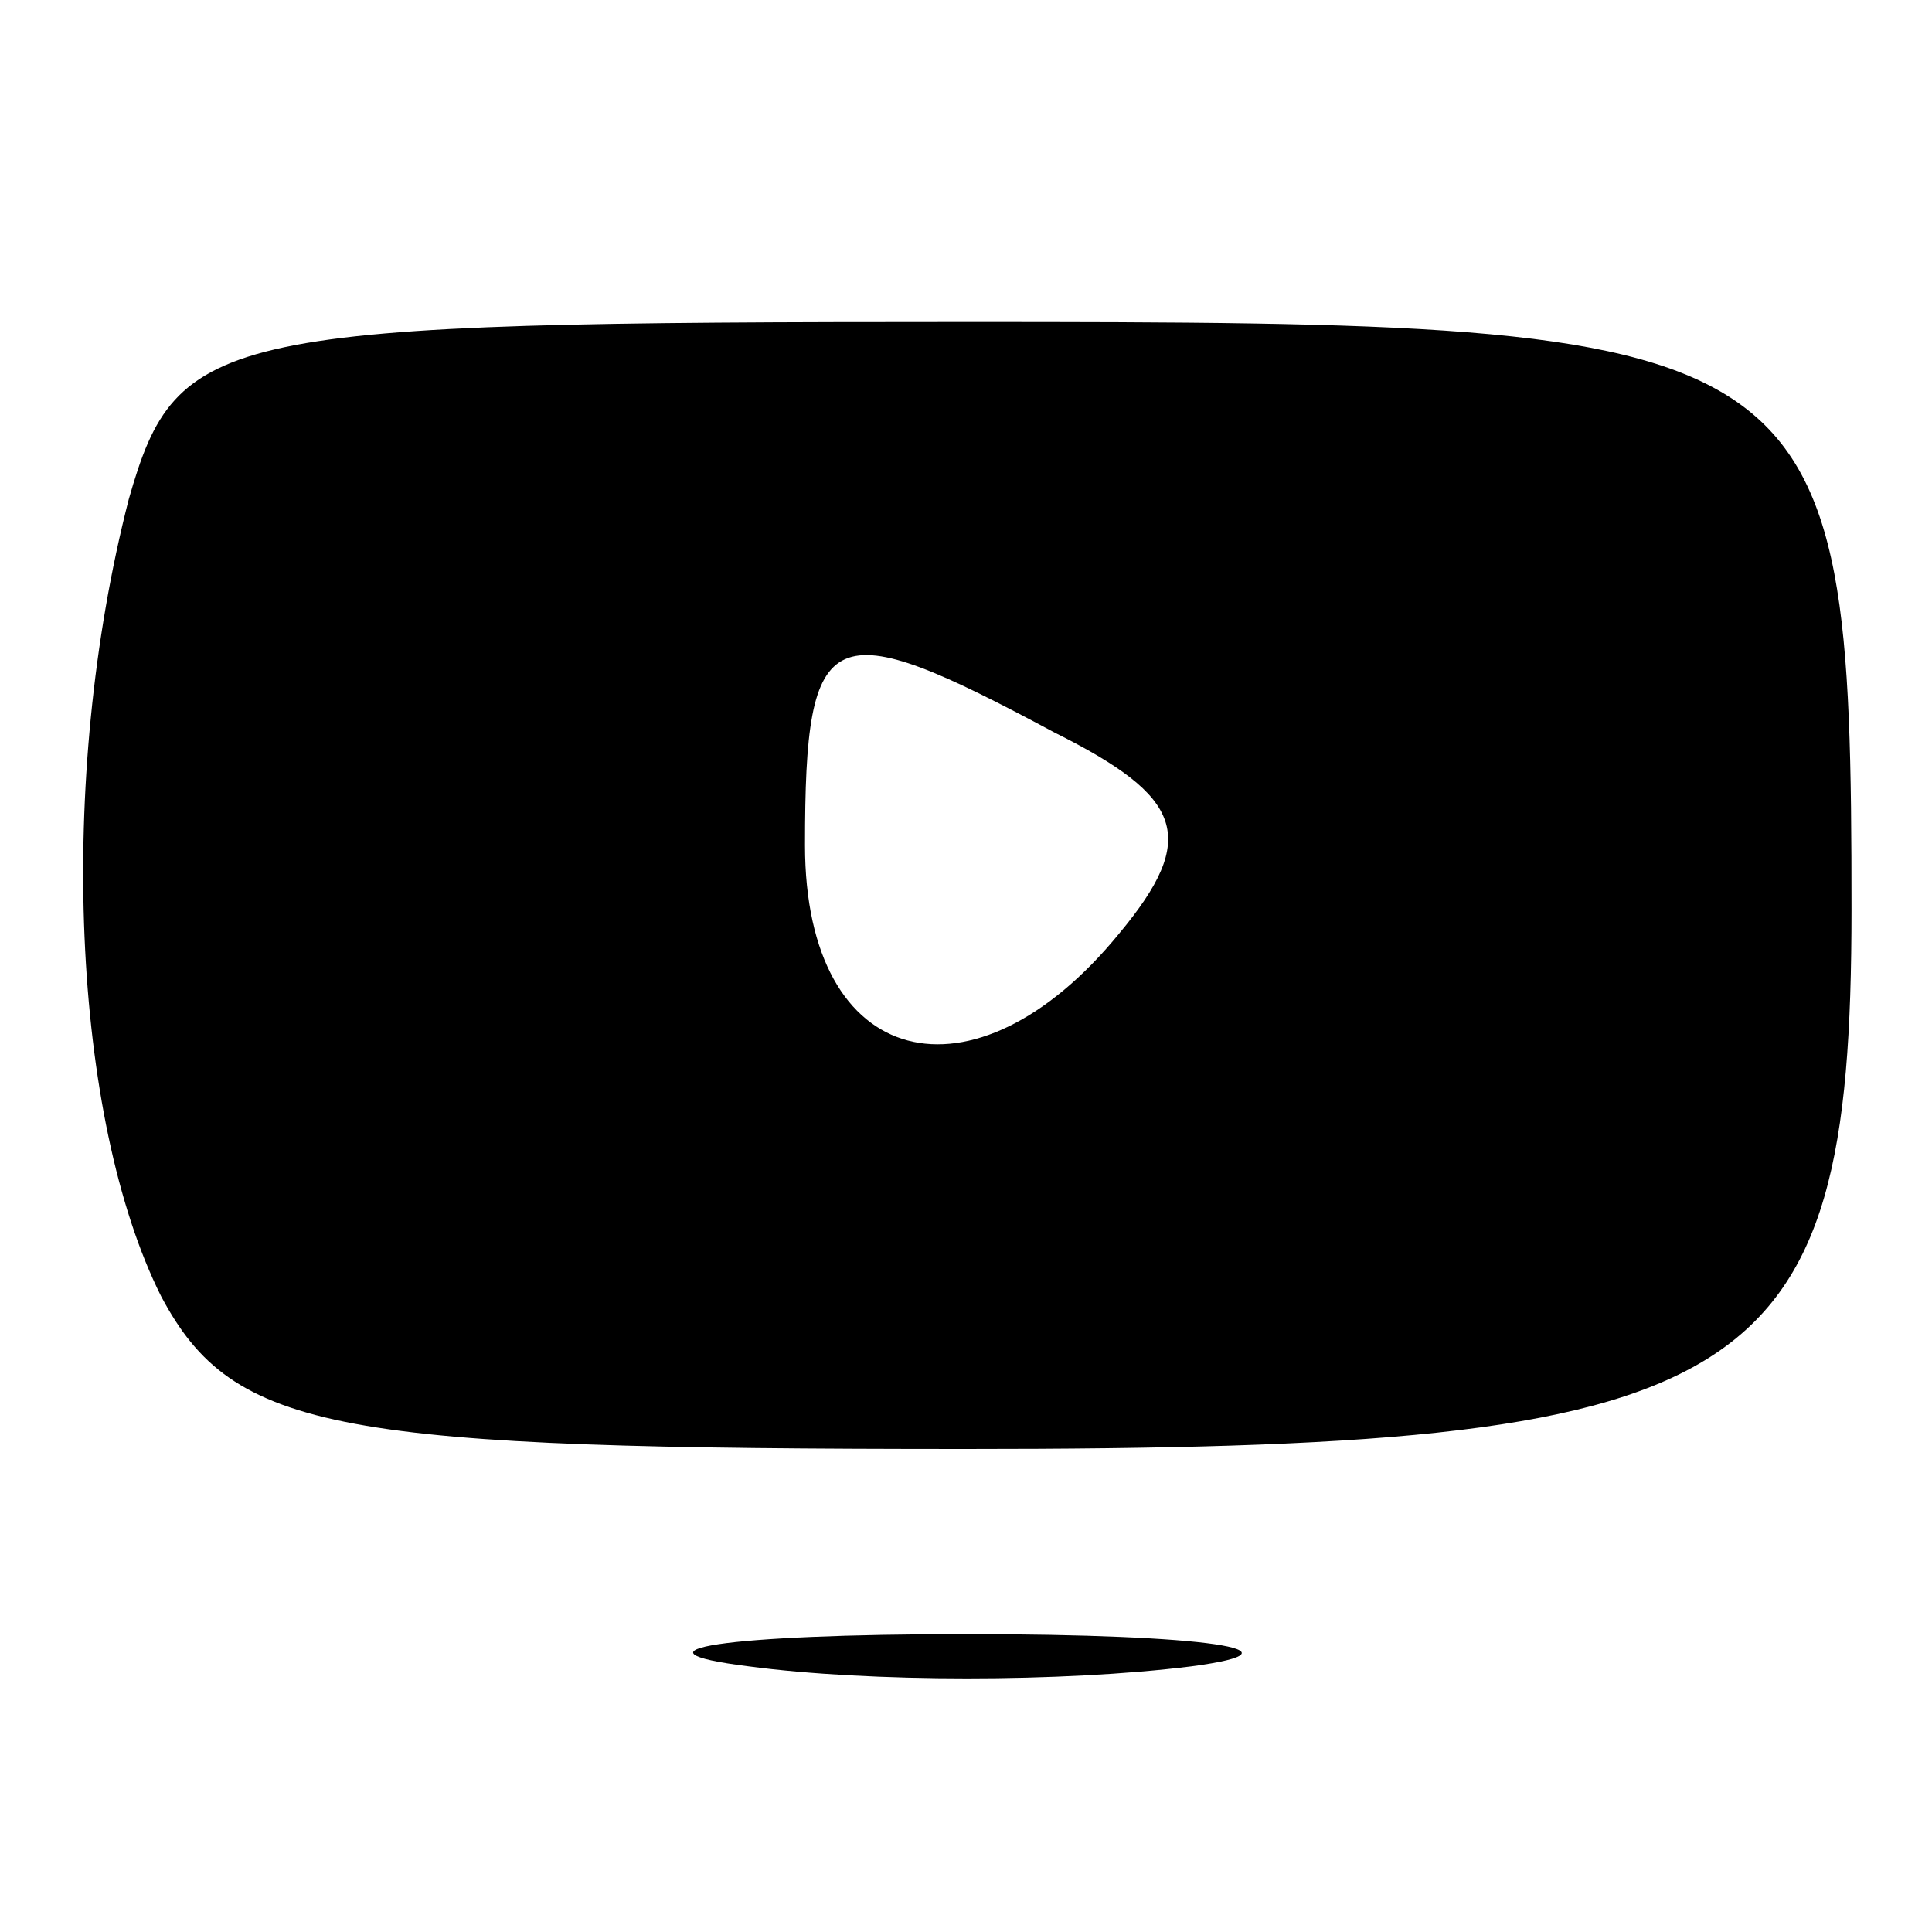 <?xml version="1.0" standalone="no"?>
<!DOCTYPE svg PUBLIC "-//W3C//DTD SVG 20010904//EN"
 "http://www.w3.org/TR/2001/REC-SVG-20010904/DTD/svg10.dtd">
<svg version="1.0" xmlns="http://www.w3.org/2000/svg"
 width="24pt" height="24pt" viewBox="0 0 24 24"
 preserveAspectRatio="xMidYMid meet">

<g transform="translate(0,24) scale(0.1,-0.1)"
fill="#000000" stroke="none">
<path d="M16 178 c-9 -35 -7 -77 4 -99 9 -17 22 -19 100 -19 98 0 110 7 110
67 0 72 -3 73 -110 73 -93 0 -98 -1 -104 -22z m115 -29 c16 -8 18 -13 8 -25
-18 -22 -39 -17 -39 11 0 28 3 29 31 14z"/>
<path d="M93 33 c15 -2 39 -2 55 0 15 2 2 4 -28 4 -30 0 -43 -2 -27 -4z"/>
</g>
</svg>
